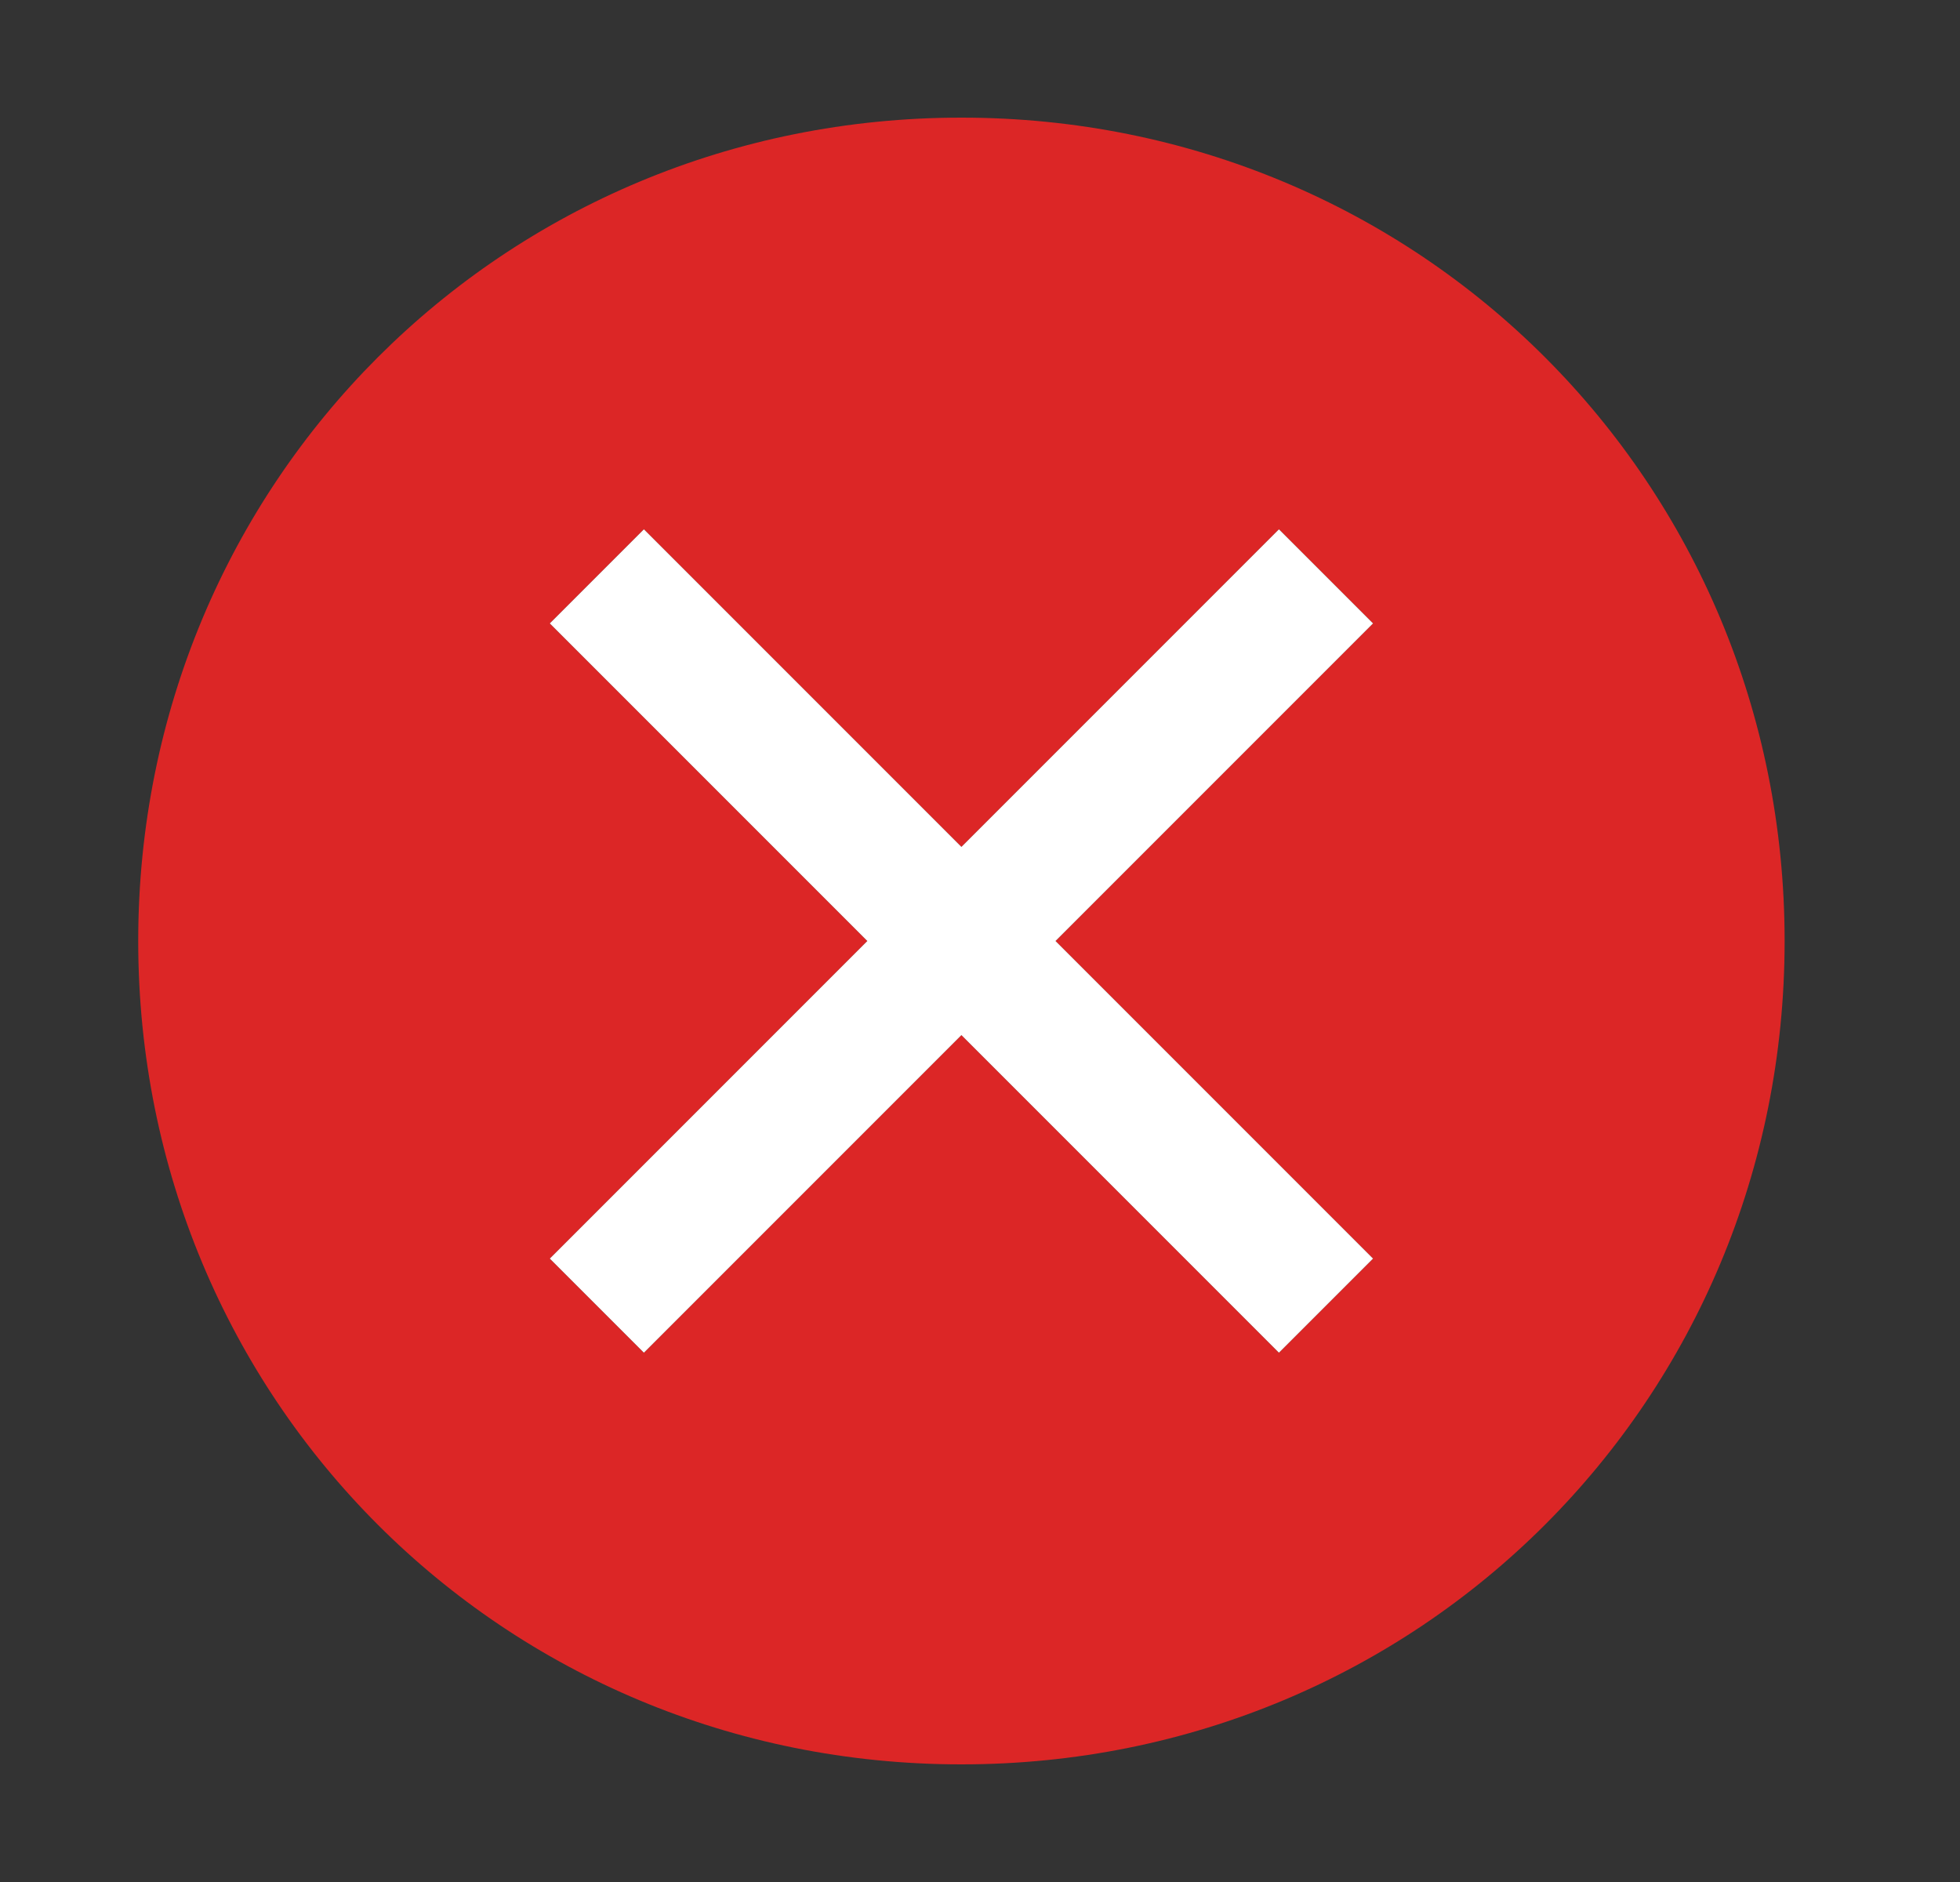 <svg width="25" height="24" viewBox="0 0 25 24" fill="none" xmlns="http://www.w3.org/2000/svg">
<rect x="0" y="0" width="25" height="24" fill="#333333" stroke="none"/>
<path d="M12.263 1.5C6.413 1.5 1.763 6.15 1.763 12C1.763 17.85 6.413 22.5 12.263 22.5C18.113 22.5 22.763 17.85 22.763 12C22.763 6.15 18.113 1.5 12.263 1.5ZM16.313 17.25L12.263 13.2L8.213 17.25L7.013 16.05L11.063 12L7.013 7.95L8.213 6.75L12.263 10.8L16.313 6.75L17.513 7.95L13.463 12L17.513 16.05L16.313 17.25Z" fill="#dc2626"/>
<path d="M11.063 12L7.013 7.95L8.213 6.75L12.263 10.8L16.313 6.75L17.513 7.95L13.463 12L17.513 16.05L16.313 17.25L12.263 13.2L8.213 17.25L7.013 16.05L11.063 12Z" fill="#FFFFFF"/>
</svg>
